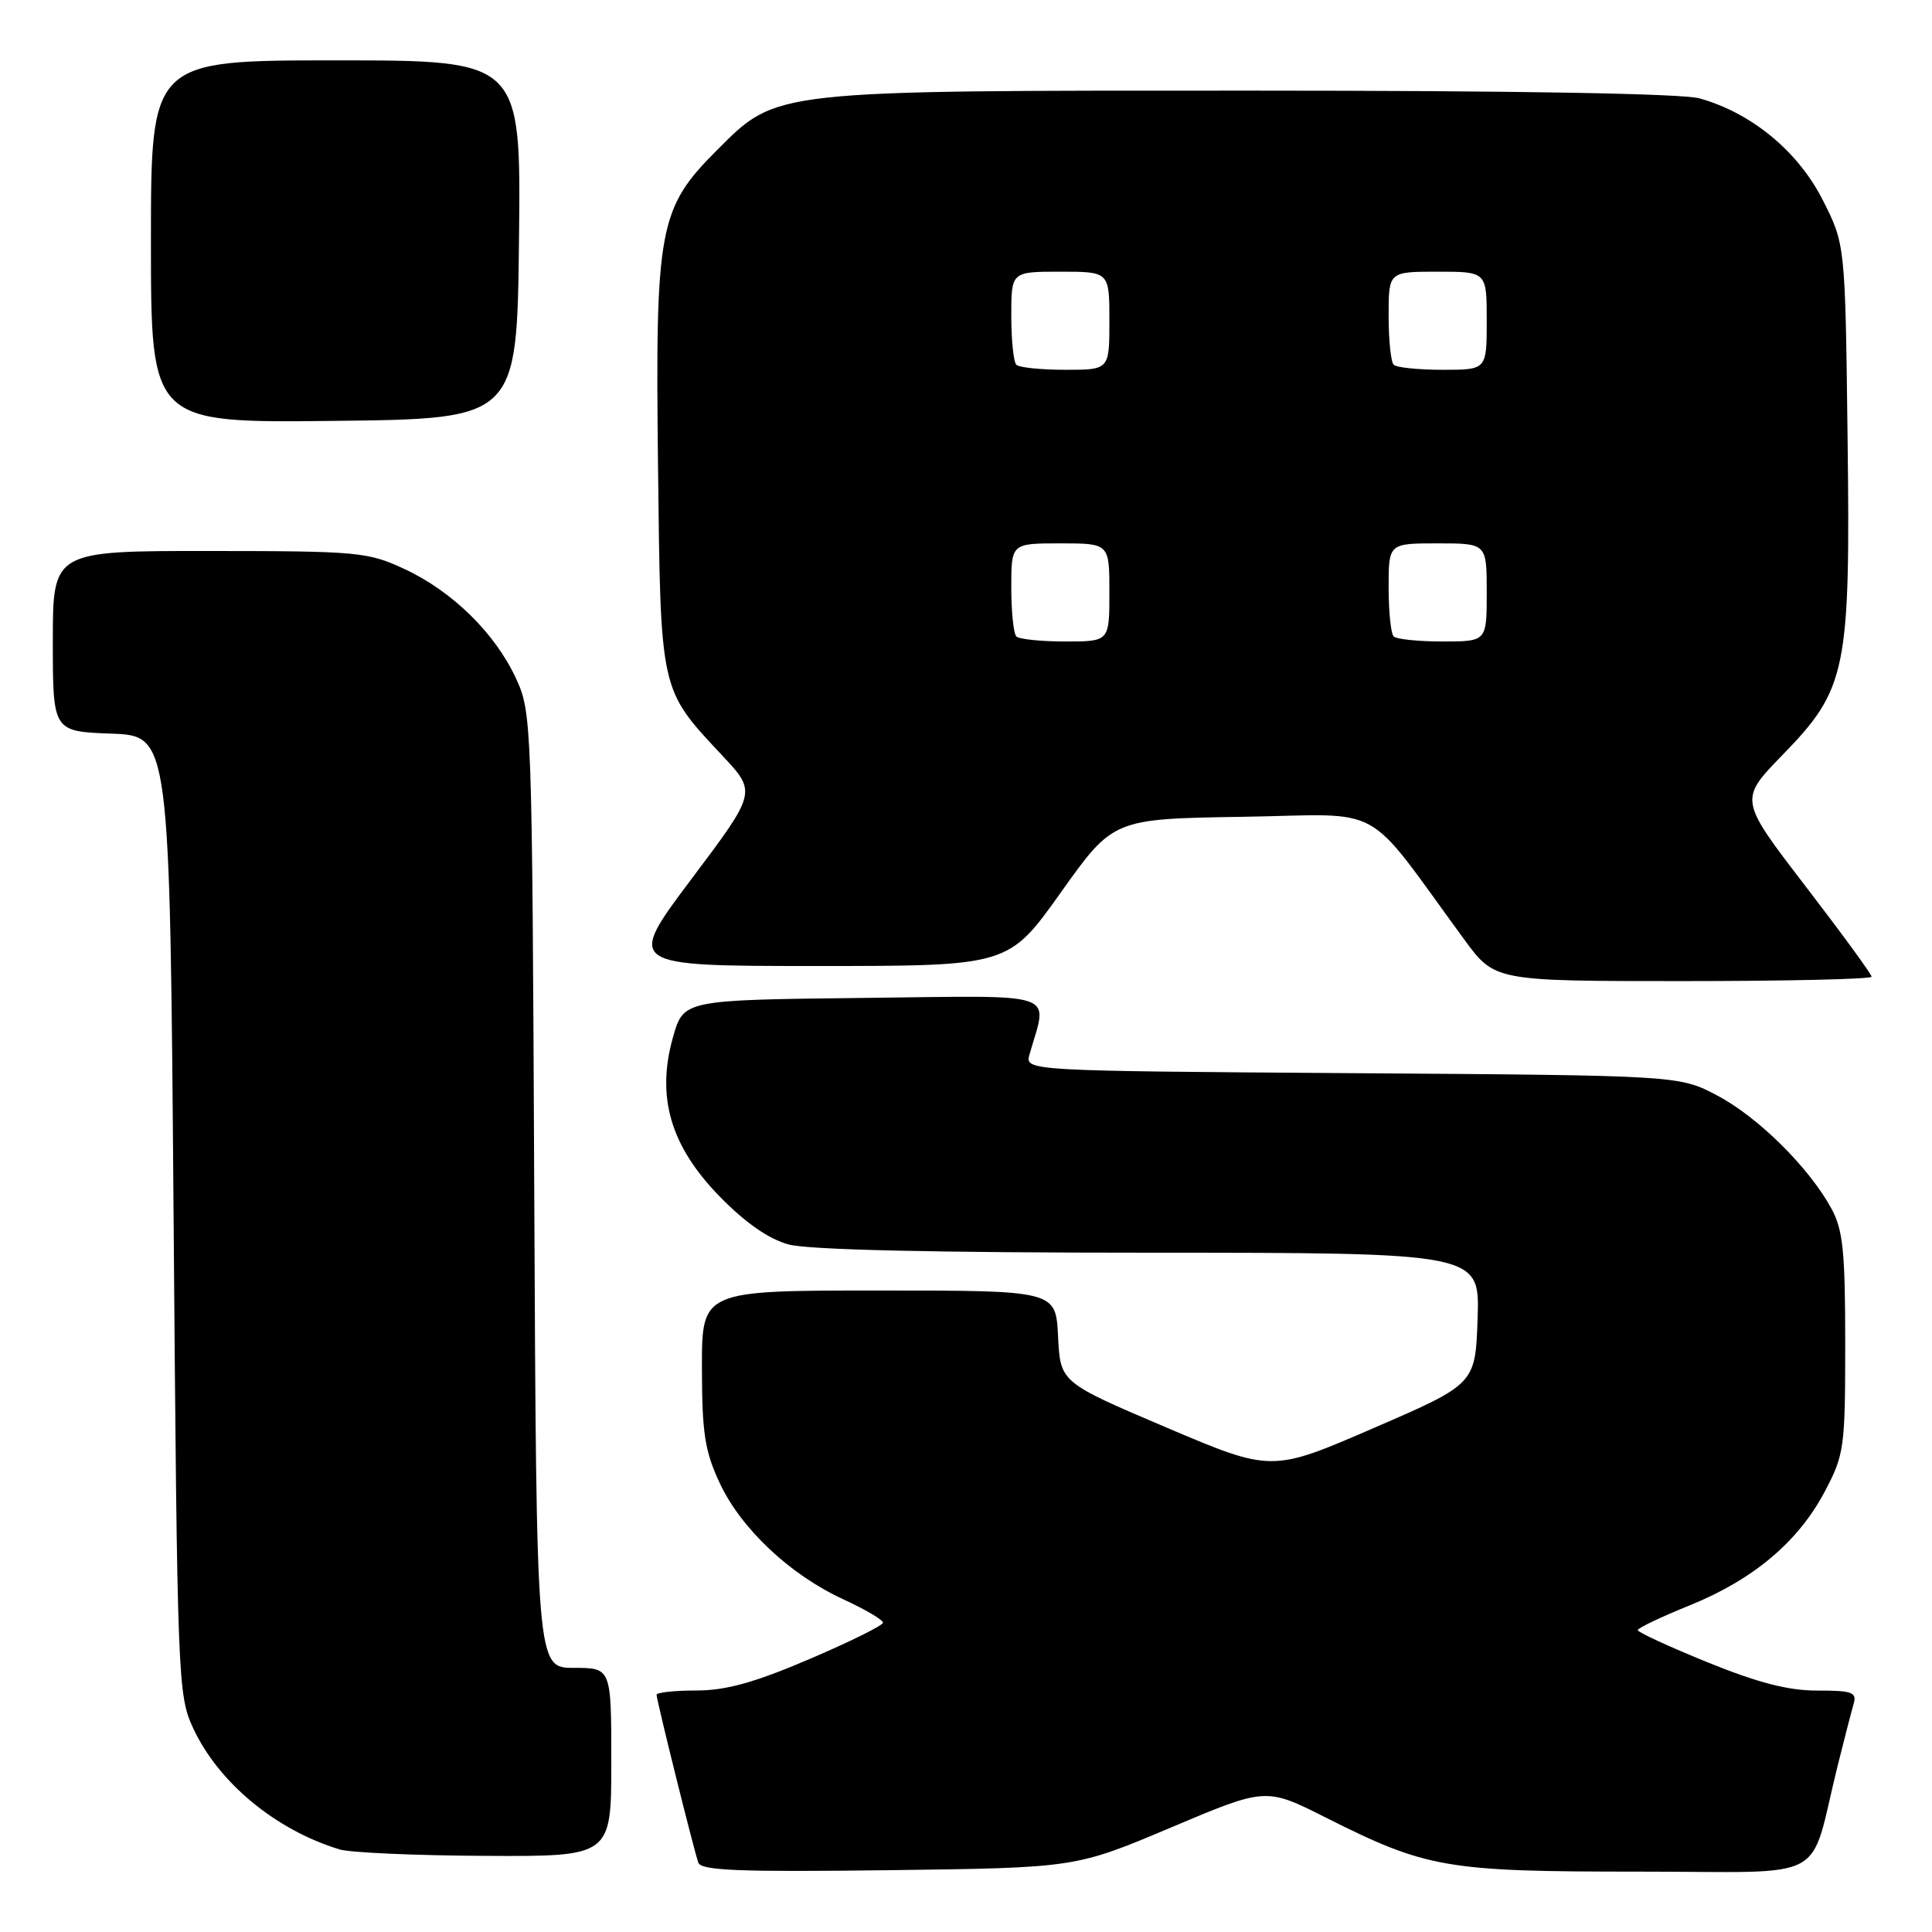 <?xml version="1.0" encoding="UTF-8" standalone="no"?>
<!DOCTYPE svg PUBLIC "-//W3C//DTD SVG 1.1//EN" "http://www.w3.org/Graphics/SVG/1.1/DTD/svg11.dtd" >
<svg xmlns="http://www.w3.org/2000/svg" xmlns:xlink="http://www.w3.org/1999/xlink" version="1.1" viewBox="0 0 256 256">
 <g >
 <path fill="currentColor"
d=" M 155.12 242.17 C 167.73 236.84 167.73 236.84 175.62 240.81 C 189.06 247.57 191.56 248.00 217.14 248.00 C 242.89 248.00 239.58 249.76 243.49 234.00 C 244.38 230.43 245.34 226.71 245.62 225.75 C 246.06 224.24 245.41 224.00 240.82 224.01 C 236.96 224.02 232.96 222.98 226.25 220.26 C 221.16 218.19 217.01 216.28 217.01 216.00 C 217.02 215.72 220.09 214.26 223.84 212.74 C 232.33 209.31 238.27 204.30 241.79 197.64 C 244.38 192.74 244.50 191.84 244.50 178.00 C 244.50 165.82 244.21 162.96 242.67 160.14 C 239.70 154.69 232.96 148.02 227.54 145.16 C 222.50 142.50 222.50 142.50 179.15 142.20 C 135.79 141.90 135.79 141.90 136.42 139.70 C 138.83 131.24 140.86 131.93 114.41 132.23 C 90.57 132.50 90.57 132.50 89.17 137.45 C 86.94 145.35 88.84 151.86 95.35 158.53 C 98.78 162.04 101.84 164.17 104.50 164.90 C 107.10 165.61 123.80 165.99 152.29 165.99 C 196.08 166.00 196.08 166.00 195.79 174.69 C 195.50 183.39 195.50 183.39 182.00 189.23 C 168.50 195.08 168.50 195.08 154.50 189.13 C 140.50 183.17 140.50 183.17 140.20 177.09 C 139.90 171.00 139.90 171.00 116.45 171.00 C 93.00 171.00 93.00 171.00 93.01 181.25 C 93.02 189.89 93.39 192.29 95.36 196.50 C 98.19 202.56 104.67 208.66 111.75 211.92 C 114.64 213.25 117.00 214.64 117.00 215.01 C 117.00 215.38 112.61 217.55 107.25 219.84 C 99.95 222.96 96.18 224.00 92.25 224.00 C 89.36 224.00 87.00 224.26 87.00 224.57 C 87.00 225.28 91.91 245.03 92.53 246.81 C 92.89 247.86 97.98 248.06 117.74 247.81 C 142.50 247.50 142.50 247.50 155.12 242.17 Z  M 81.00 233.50 C 81.00 221.00 81.00 221.00 76.04 221.00 C 71.08 221.00 71.08 221.00 70.79 157.75 C 70.51 95.70 70.46 94.41 68.38 89.91 C 65.60 83.90 59.94 78.35 53.60 75.40 C 48.75 73.14 47.48 73.02 27.75 73.01 C 7.00 73.00 7.00 73.00 7.00 84.96 C 7.00 96.92 7.00 96.92 14.75 97.21 C 22.50 97.50 22.50 97.50 23.00 161.00 C 23.49 222.82 23.56 224.62 25.60 229.00 C 28.95 236.21 36.52 242.48 45.00 245.06 C 46.38 245.48 55.04 245.87 64.25 245.91 C 81.00 246.00 81.00 246.00 81.00 233.50 Z  M 248.00 129.42 C 248.00 129.10 244.05 123.69 239.22 117.40 C 230.44 105.96 230.44 105.96 236.16 100.07 C 244.72 91.27 245.20 88.94 244.81 57.70 C 244.50 32.35 244.50 32.35 241.48 26.42 C 238.20 20.00 232.04 14.94 225.18 13.03 C 222.88 12.39 200.67 12.01 165.93 12.01 C 102.00 12.00 103.02 11.89 95.02 19.88 C 87.29 27.61 86.82 30.11 87.19 61.69 C 87.54 91.91 87.39 91.22 95.74 100.15 C 100.26 104.98 100.26 104.98 91.61 116.49 C 82.97 128.00 82.97 128.00 108.30 128.00 C 133.63 128.00 133.63 128.00 140.57 118.25 C 147.51 108.50 147.51 108.50 164.71 108.23 C 183.93 107.92 180.47 106.00 194.03 124.50 C 198.06 130.00 198.06 130.00 223.03 130.00 C 236.76 130.00 248.00 129.74 248.00 129.42 Z  M 68.77 31.75 C 69.04 8.00 69.04 8.00 44.52 8.00 C 20.00 8.00 20.00 8.00 20.00 32.02 C 20.00 56.04 20.00 56.04 44.25 55.77 C 68.50 55.50 68.50 55.50 68.77 31.75 Z  M 134.67 84.33 C 134.30 83.97 134.00 81.04 134.00 77.83 C 134.00 72.00 134.00 72.00 140.50 72.00 C 147.00 72.00 147.00 72.00 147.00 78.50 C 147.00 85.00 147.00 85.00 141.17 85.00 C 137.96 85.00 135.03 84.70 134.67 84.33 Z  M 184.67 84.33 C 184.30 83.97 184.00 81.04 184.00 77.83 C 184.00 72.00 184.00 72.00 190.50 72.00 C 197.00 72.00 197.00 72.00 197.00 78.50 C 197.00 85.00 197.00 85.00 191.17 85.00 C 187.96 85.00 185.03 84.70 184.67 84.33 Z  M 134.67 48.33 C 134.30 47.97 134.00 45.04 134.00 41.83 C 134.00 36.00 134.00 36.00 140.50 36.00 C 147.00 36.00 147.00 36.00 147.00 42.50 C 147.00 49.00 147.00 49.00 141.17 49.00 C 137.96 49.00 135.03 48.70 134.67 48.33 Z  M 184.67 48.33 C 184.30 47.97 184.00 45.04 184.00 41.83 C 184.00 36.00 184.00 36.00 190.50 36.00 C 197.00 36.00 197.00 36.00 197.00 42.50 C 197.00 49.00 197.00 49.00 191.17 49.00 C 187.96 49.00 185.03 48.70 184.67 48.33 Z "/>
</g>
</svg>